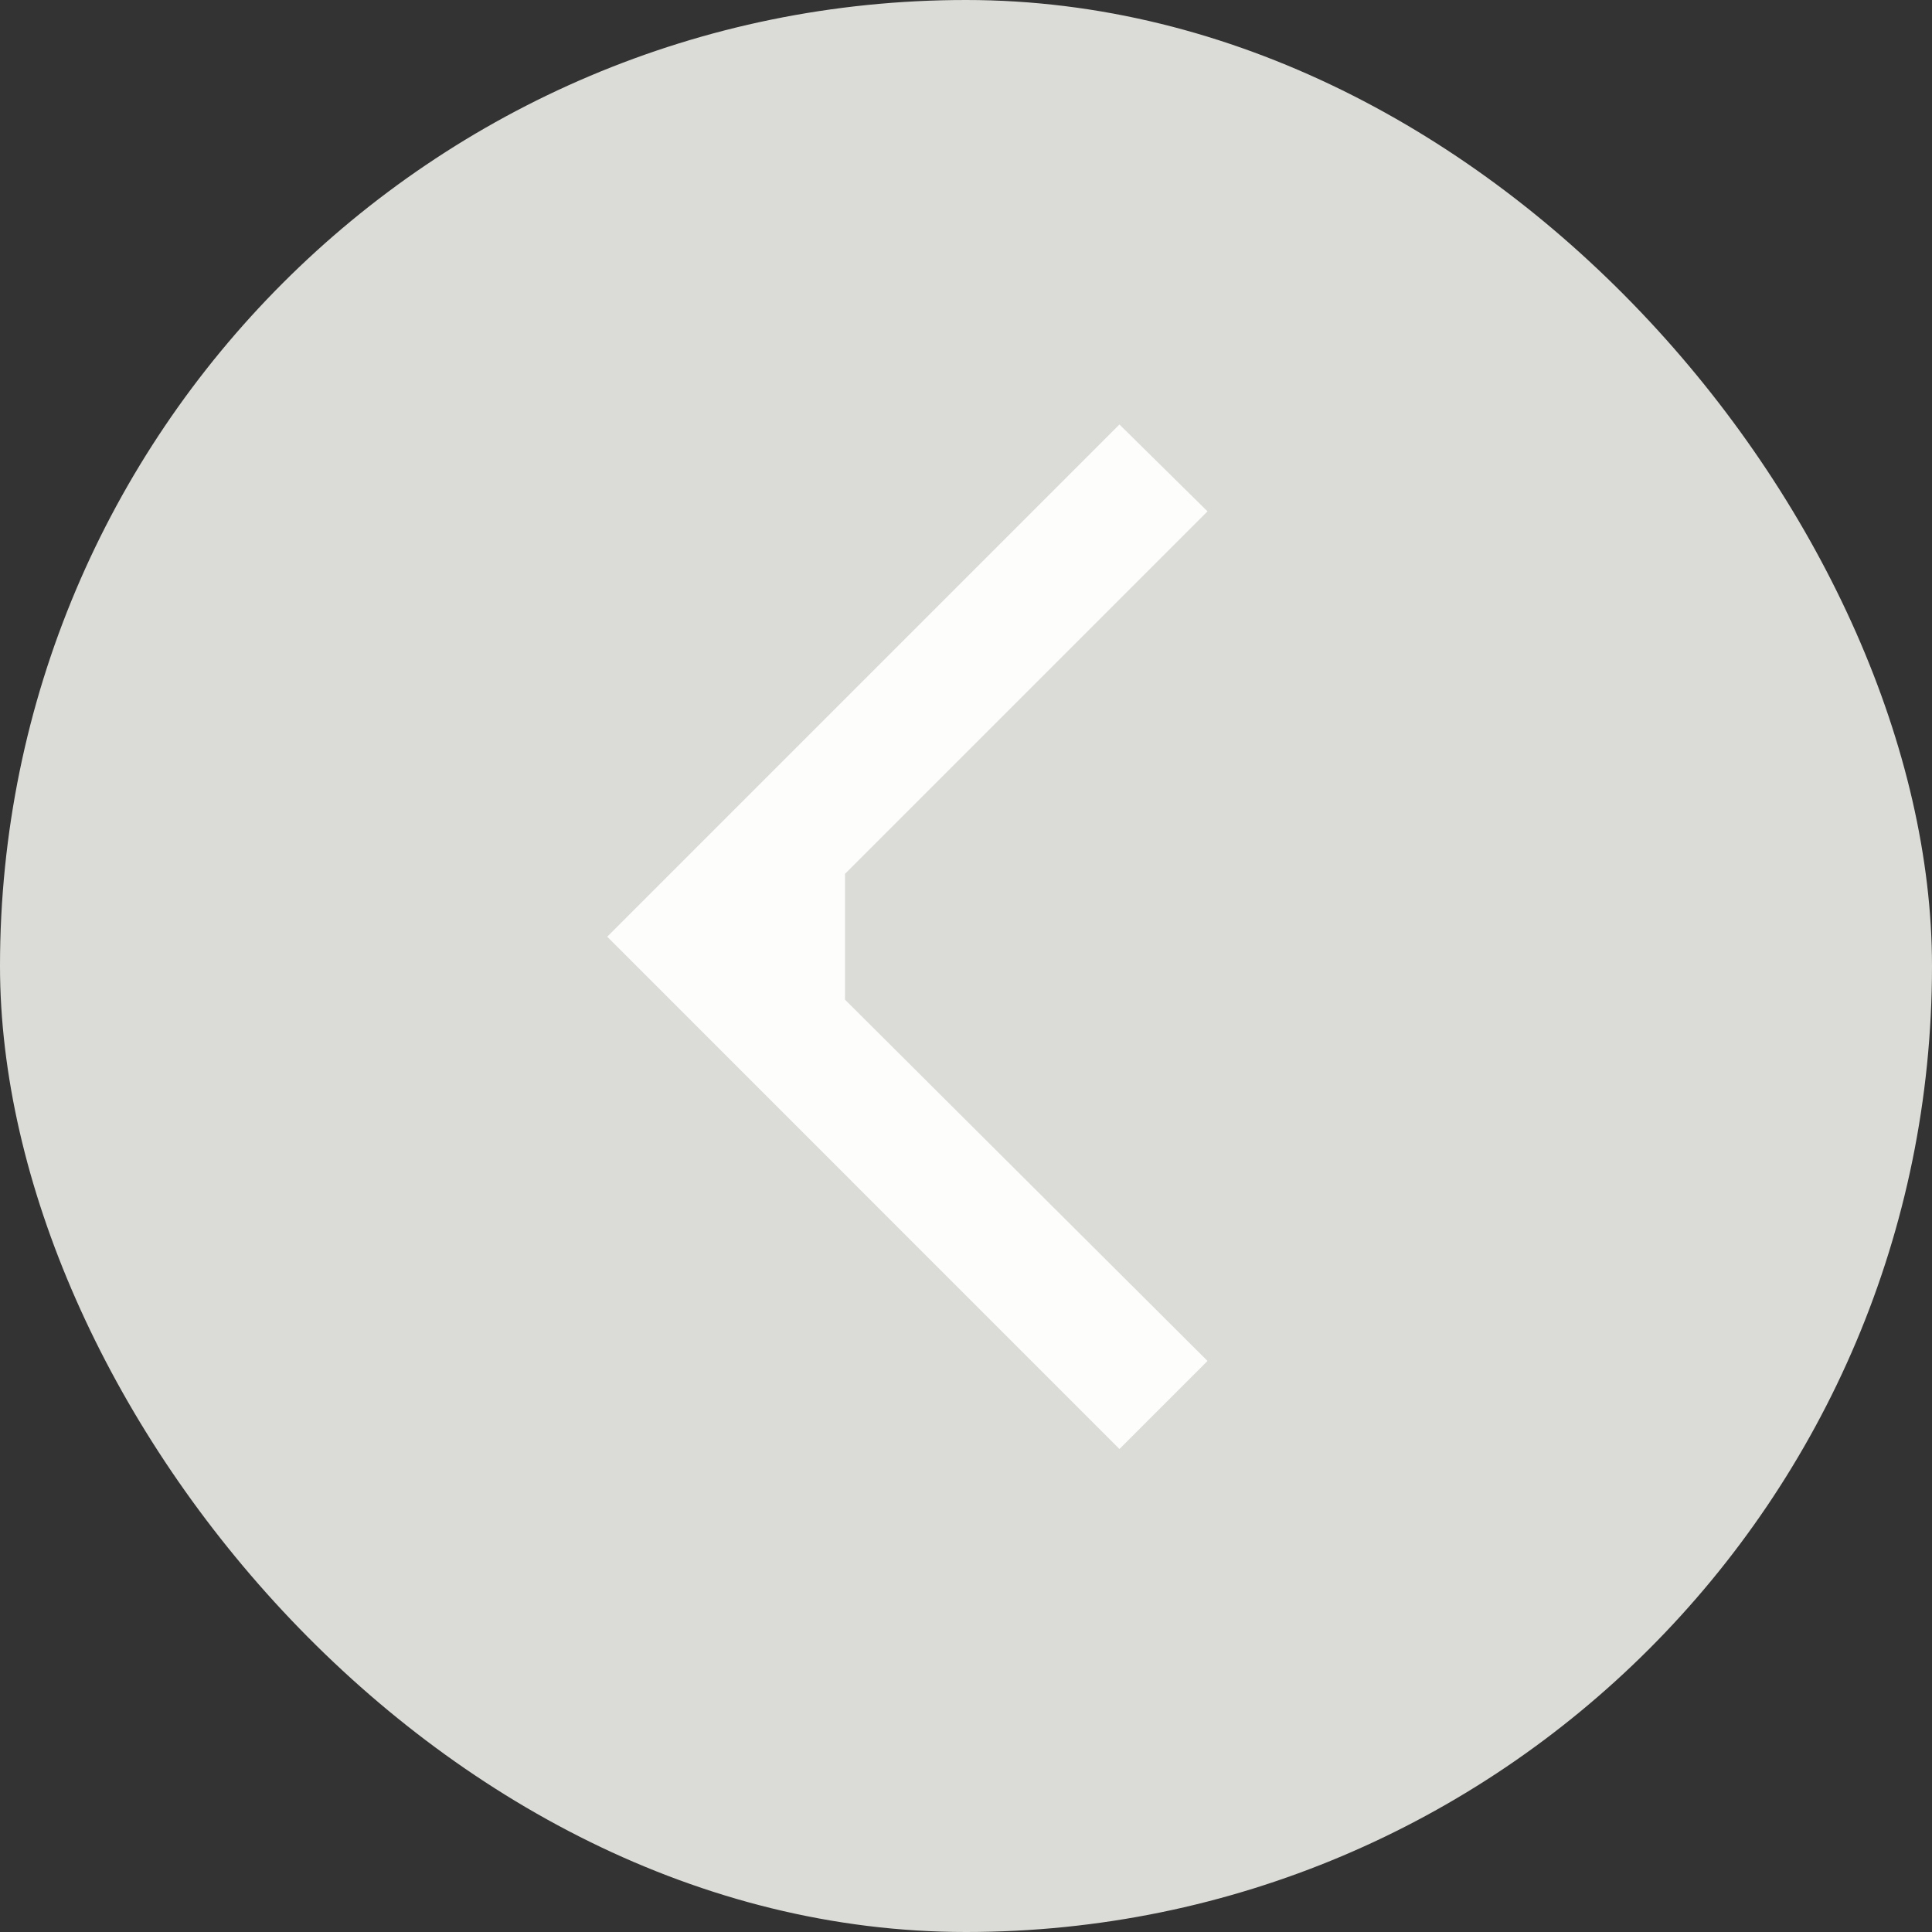 <svg width="24" height="24" viewBox="0 0 24 24" fill="none" xmlns="http://www.w3.org/2000/svg">
<rect x="0" y="0" width="24" height="24" fill="#333333" stroke="none"/>
<rect x="24" y="24" width="24" height="24" rx="12" transform="rotate(180 24 24)" fill="#DBDBD7"/>
<path d="M13.906 5.273L15 6.352L10.497 10.855L10.497 12.418L15 16.906L13.906 18L7.543 11.636L13.906 5.273Z" fill="#FDFDFC"/>
</svg>
